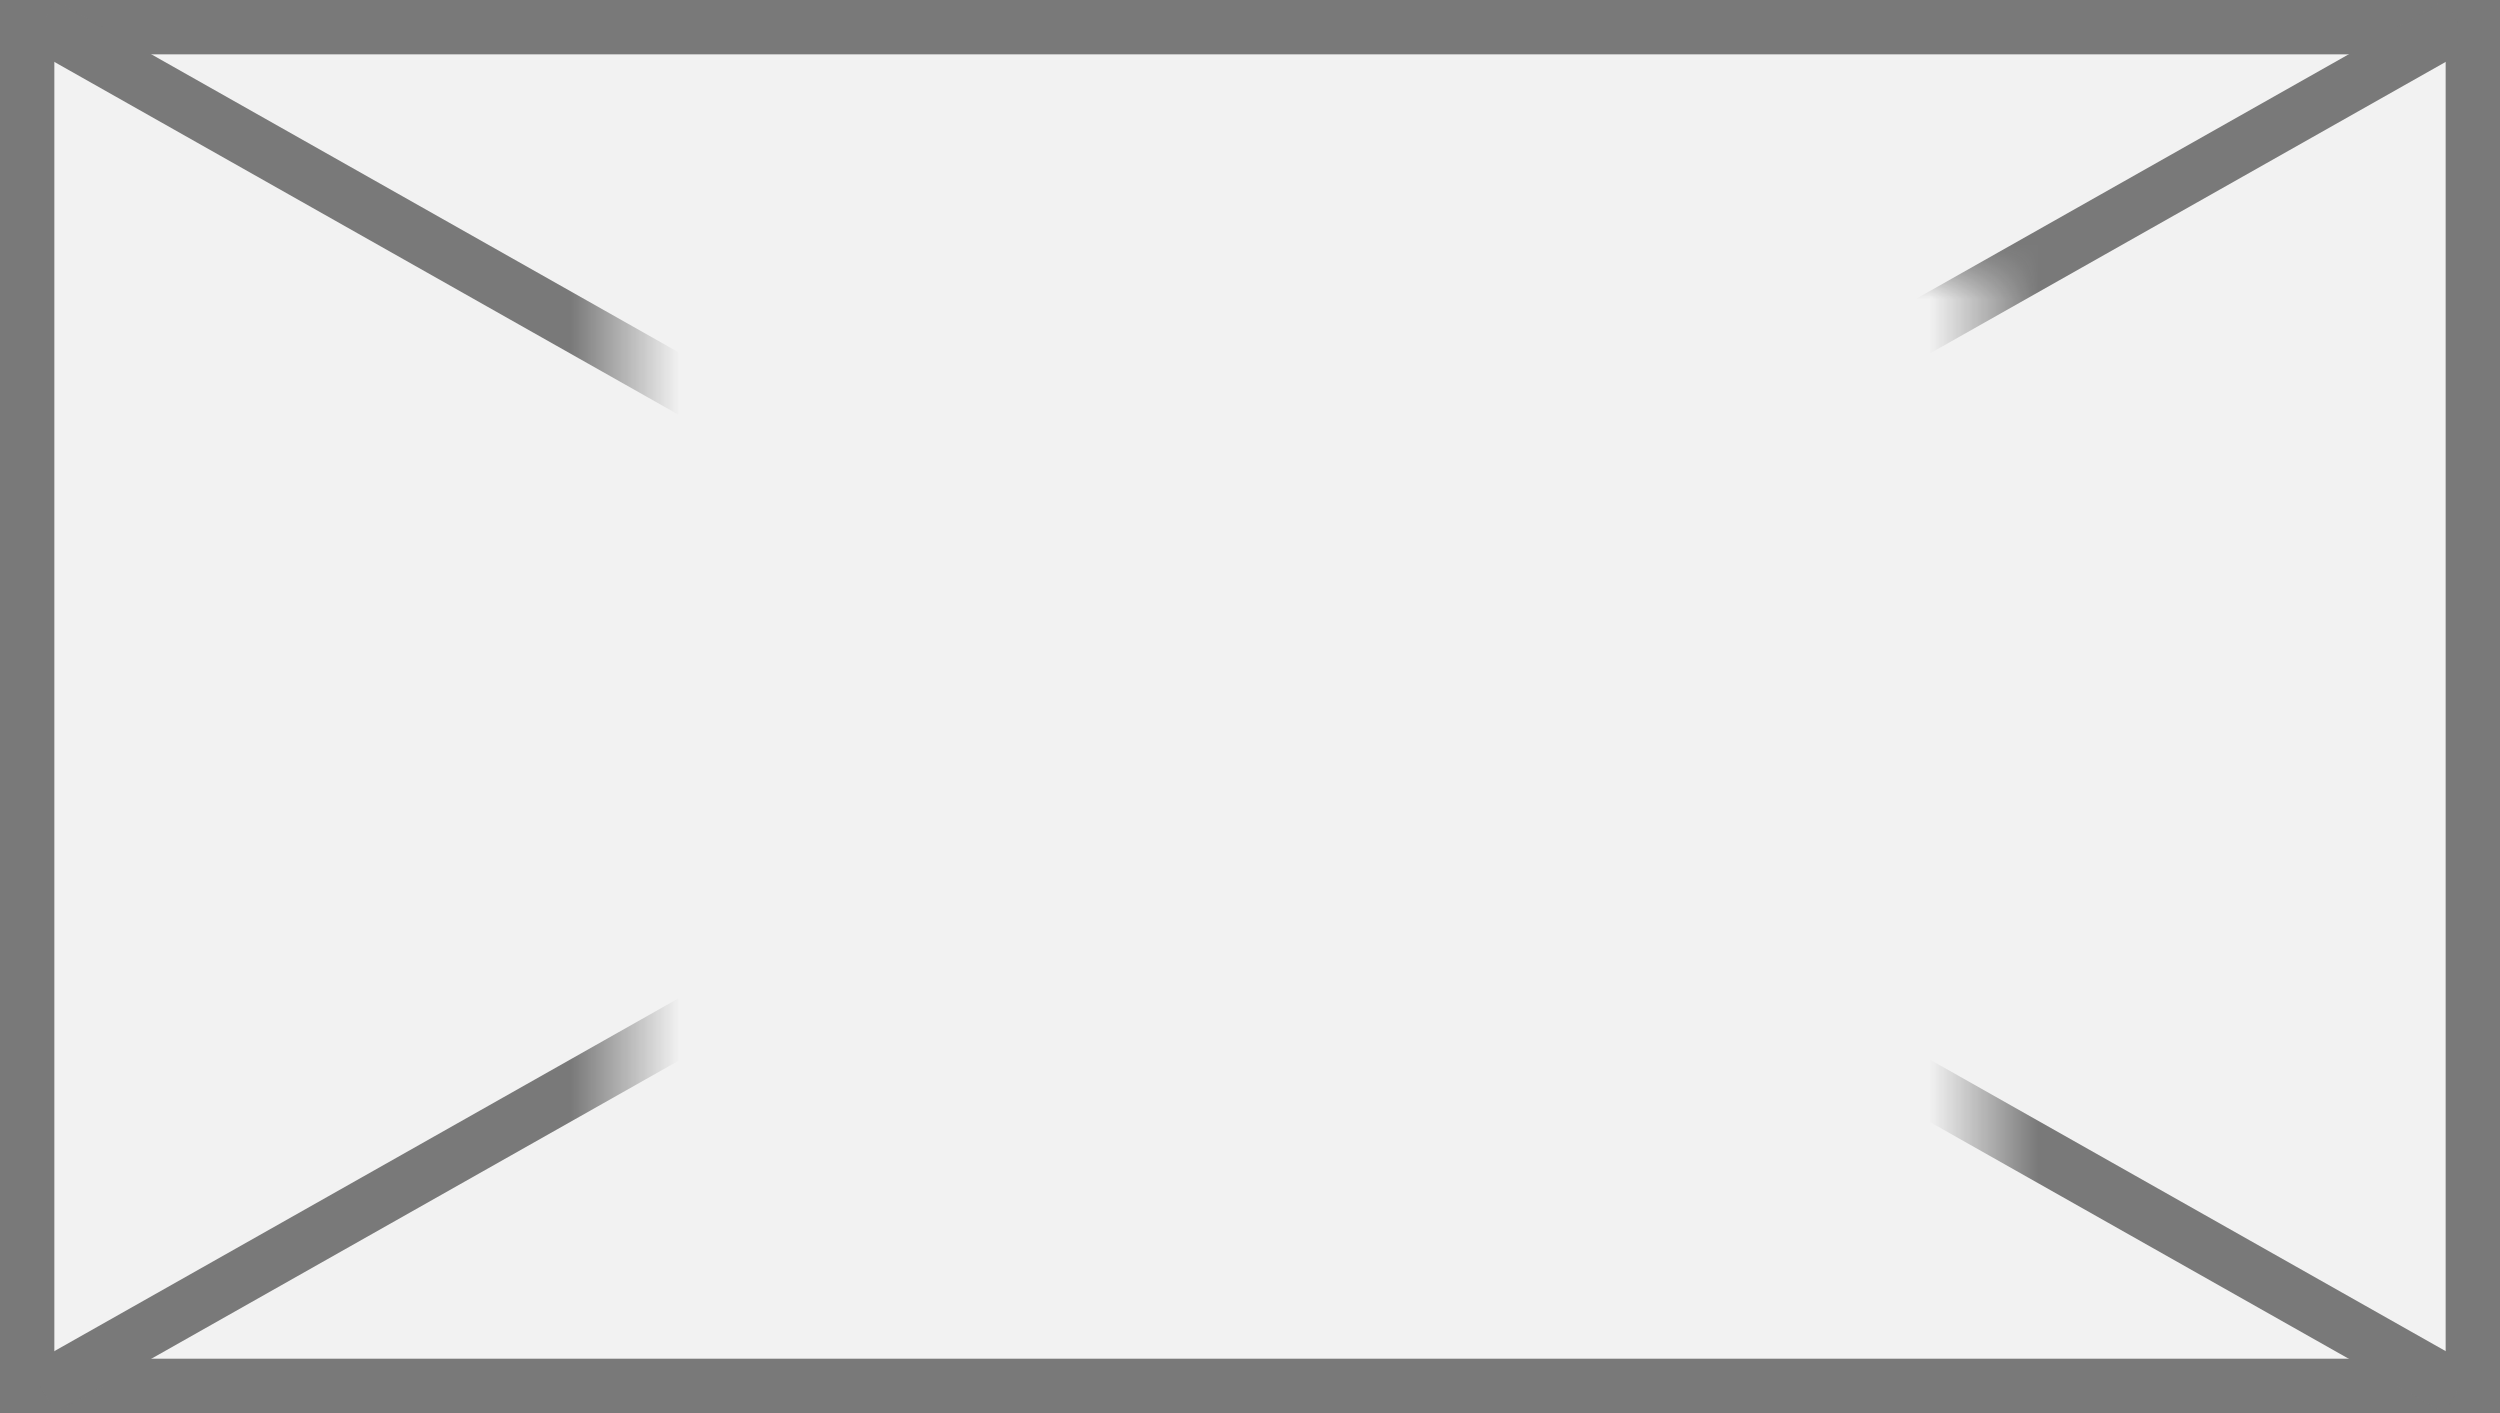 ﻿<?xml version="1.0" encoding="utf-8"?>
<svg version="1.1" xmlns:xlink="http://www.w3.org/1999/xlink" width="46px" height="26px" xmlns="http://www.w3.org/2000/svg">
  <rect width="100%" height="100%" fill="#333333" stroke="none"/>
  <defs>
    <mask fill="white" id="clip60">
      <path d="M 749.5 213  L 774.5 213  L 774.5 232  L 749.5 232  Z M 738 208  L 784 208  L 784 234  L 738 234  Z " fill-rule="evenodd" />
    </mask>
  </defs>
  <g transform="matrix(1 0 0 1 -738 -208 )">
    <path d="M 738.5 208.5  L 783.5 208.5  L 783.5 233.5  L 738.5 233.5  L 738.5 208.5  Z " fill-rule="nonzero" fill="#f2f2f2" stroke="none" />
    <path d="M 738.5 208.5  L 783.5 208.5  L 783.5 233.5  L 738.5 233.5  L 738.5 208.5  Z " stroke-width="1" stroke="#797979" fill="none" />
    <path d="M 738.77 208.435  L 783.23 233.565  M 783.23 208.435  L 738.77 233.565  " stroke-width="1" stroke="#797979" fill="none" mask="url(#clip60)" />
  </g>
</svg>